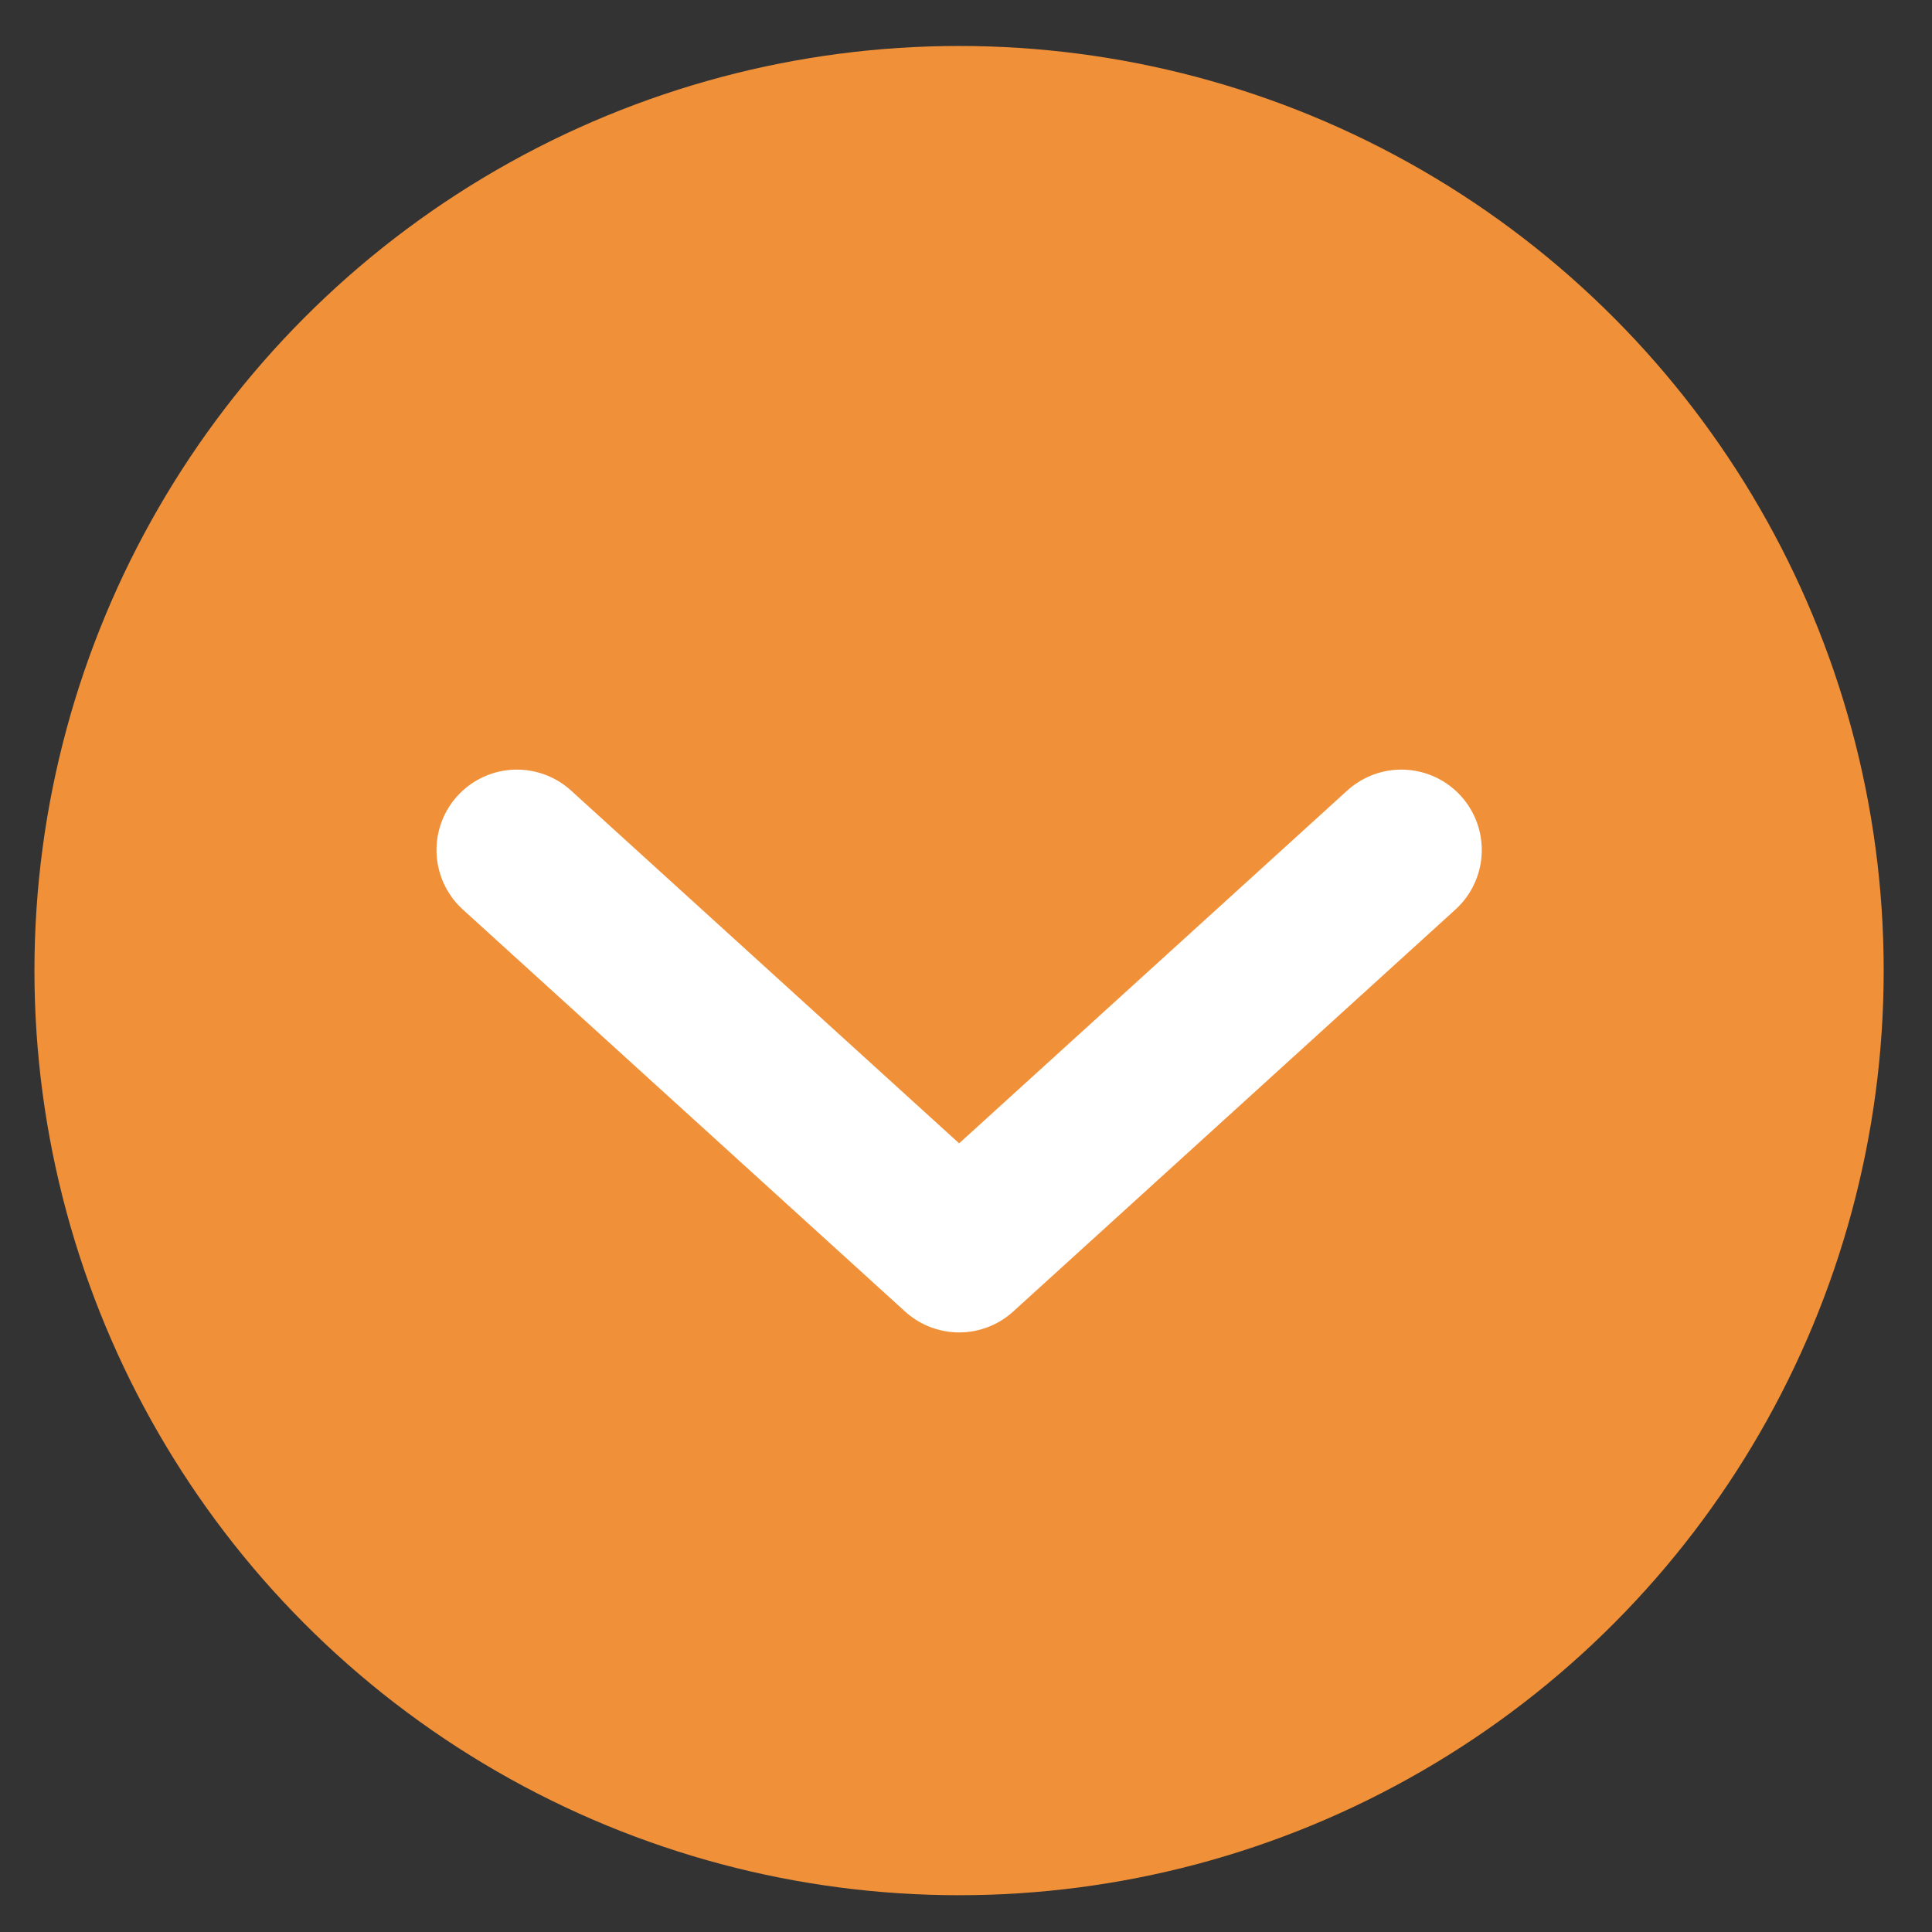 <svg width="29" height="29" viewBox="0 0 29 29" fill="none" xmlns="http://www.w3.org/2000/svg">
<rect x="0" y="0" width="29" height="29" fill="#333333" stroke="none"/>
<circle cx="14.396" cy="14.569" r="13.879" fill="#F09038"/>
<path d="M7.759 12.759L14.397 18.793L21.035 12.759" stroke="white" stroke-width="2.414" stroke-linecap="round" stroke-linejoin="round"/>
</svg>
